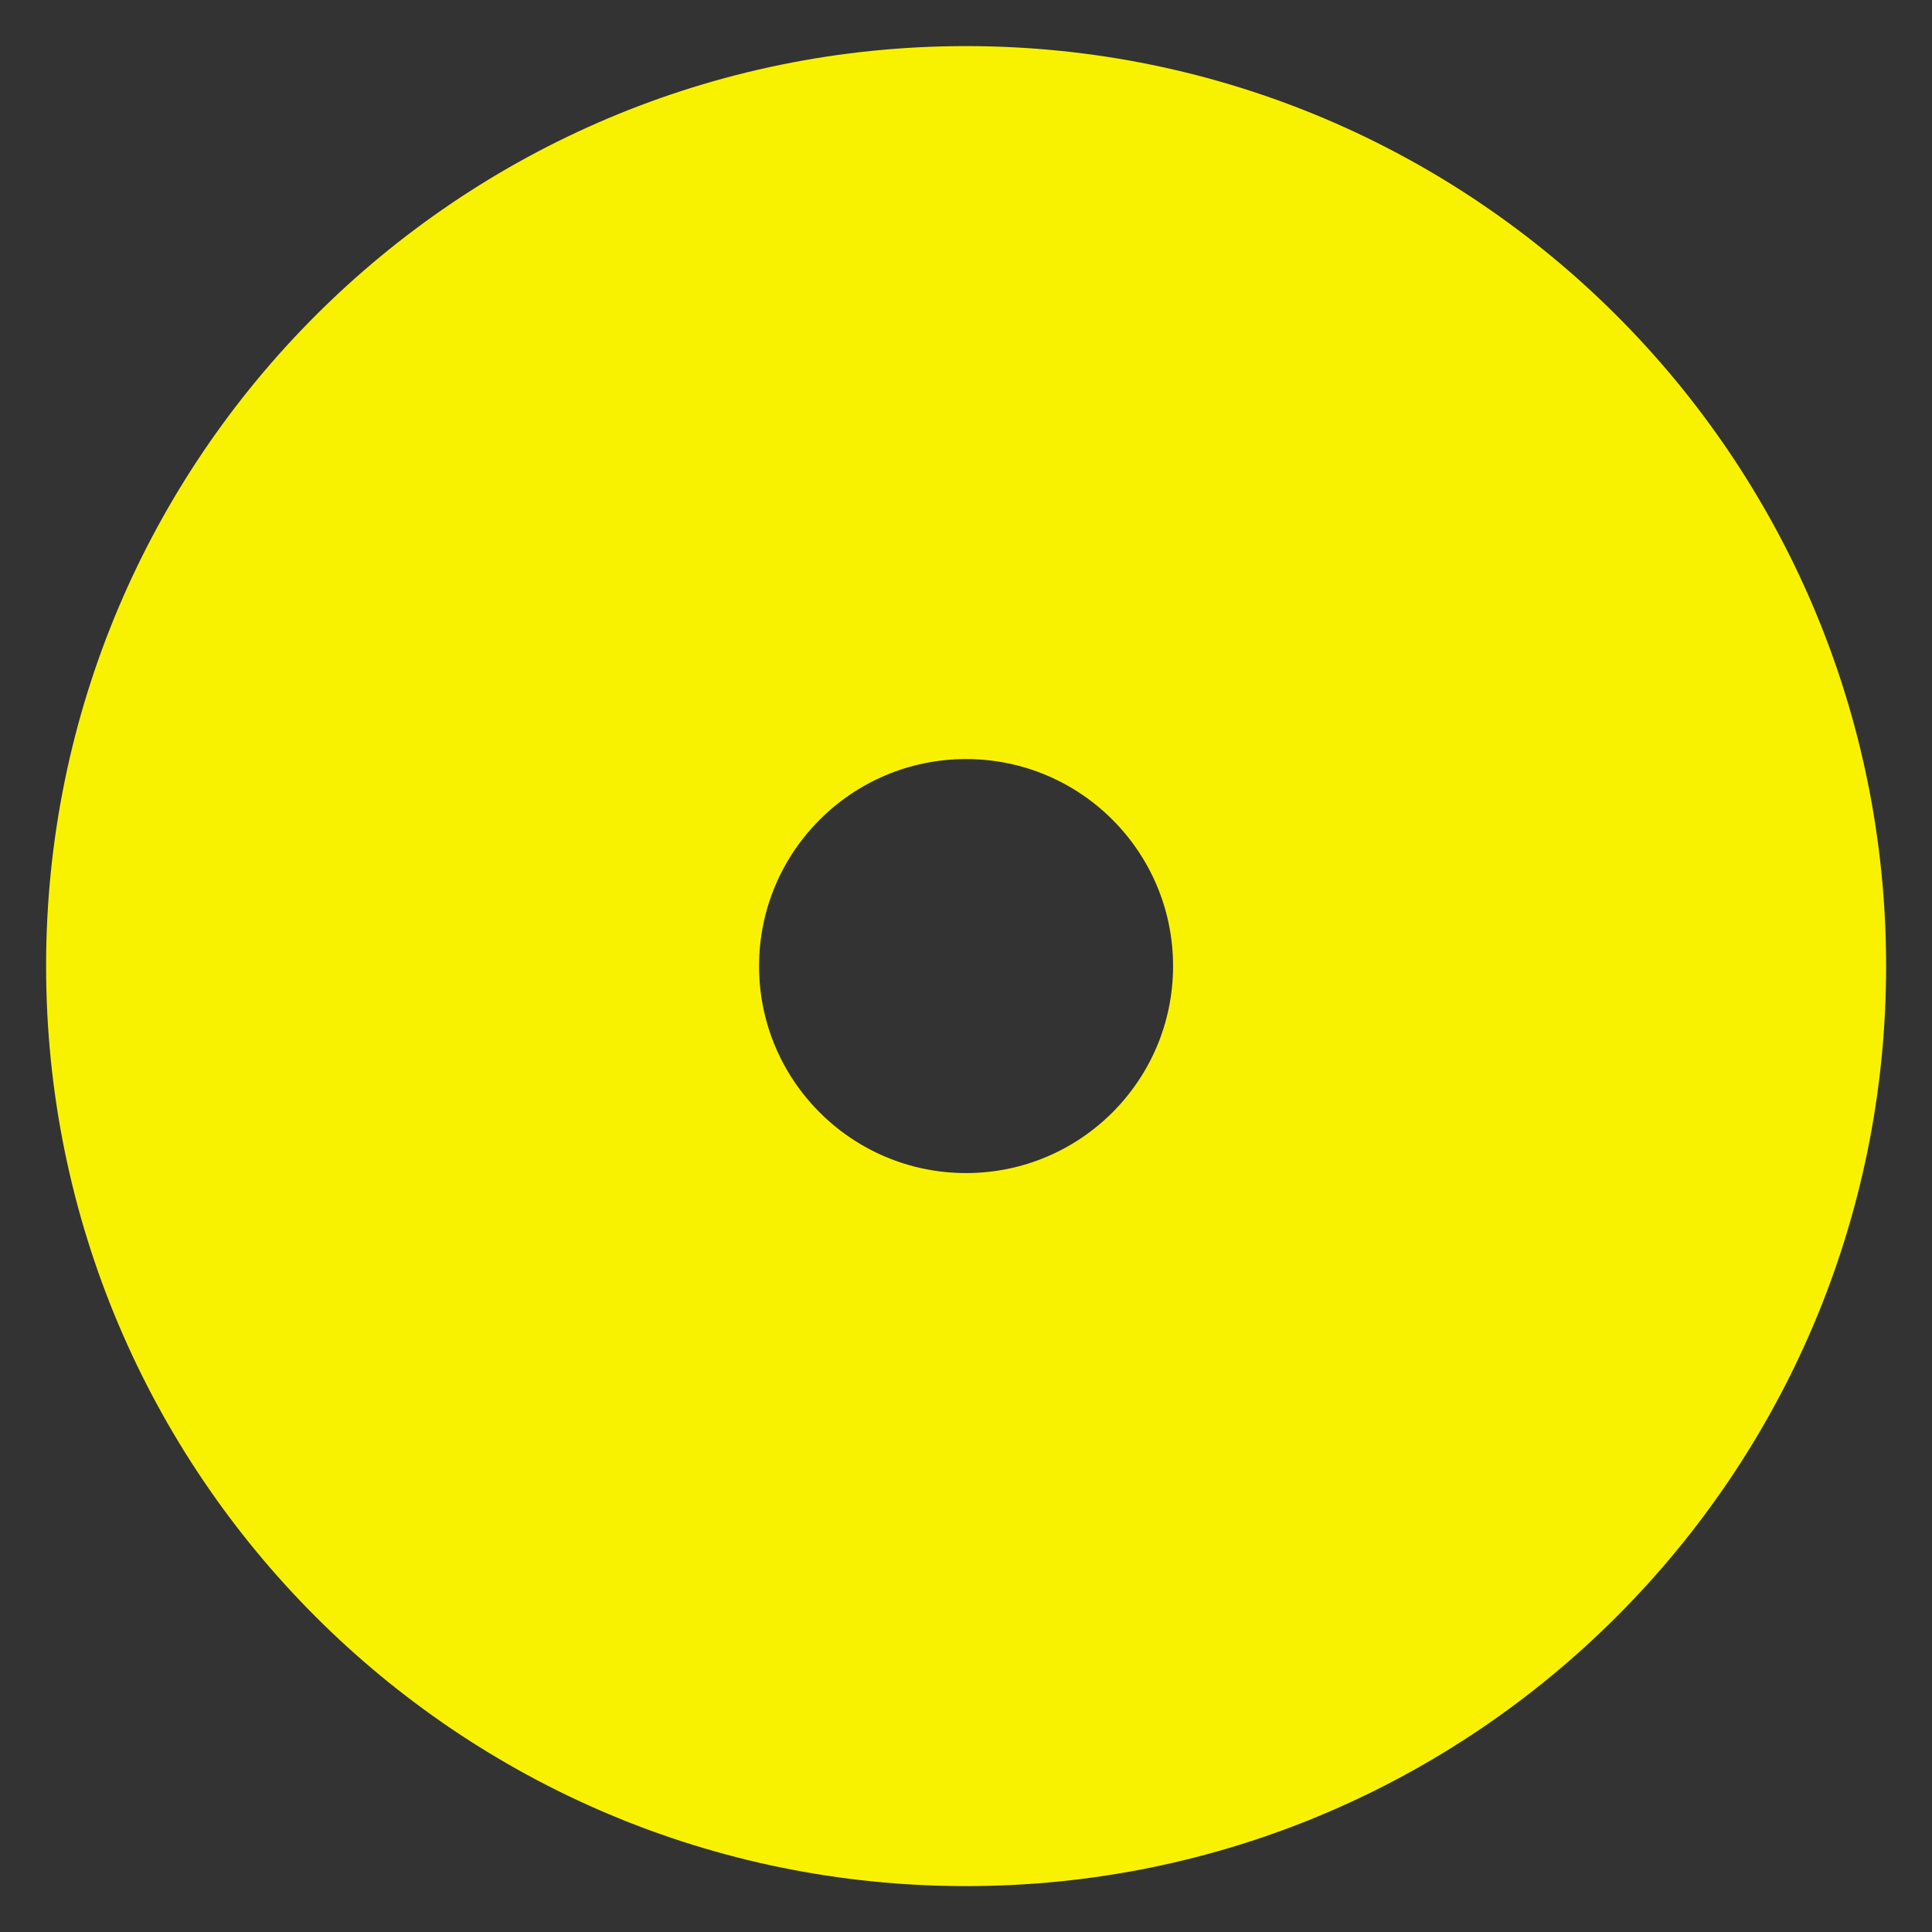 <svg width="28" height="28" viewBox="0 0 28 28" fill="none" xmlns="http://www.w3.org/2000/svg">
<rect x="0" y="0" width="28" height="28" fill="#333333" stroke="none"/>
<path d="M14.001 0.668C21.365 0.668 27.335 6.637 27.335 14.001C27.335 21.365 21.365 27.335 14.001 27.335C6.637 27.335 0.668 21.365 0.668 14.001C0.668 6.637 6.637 0.668 14.001 0.668ZM14.001 11.001C12.344 11.001 11.001 12.344 11.001 14.001C11.001 15.658 12.344 17.001 14.001 17.001C15.658 17.001 17.001 15.658 17.001 14.001C17.001 12.344 15.658 11.001 14.001 11.001Z" fill="#F8F200"/>
</svg>
